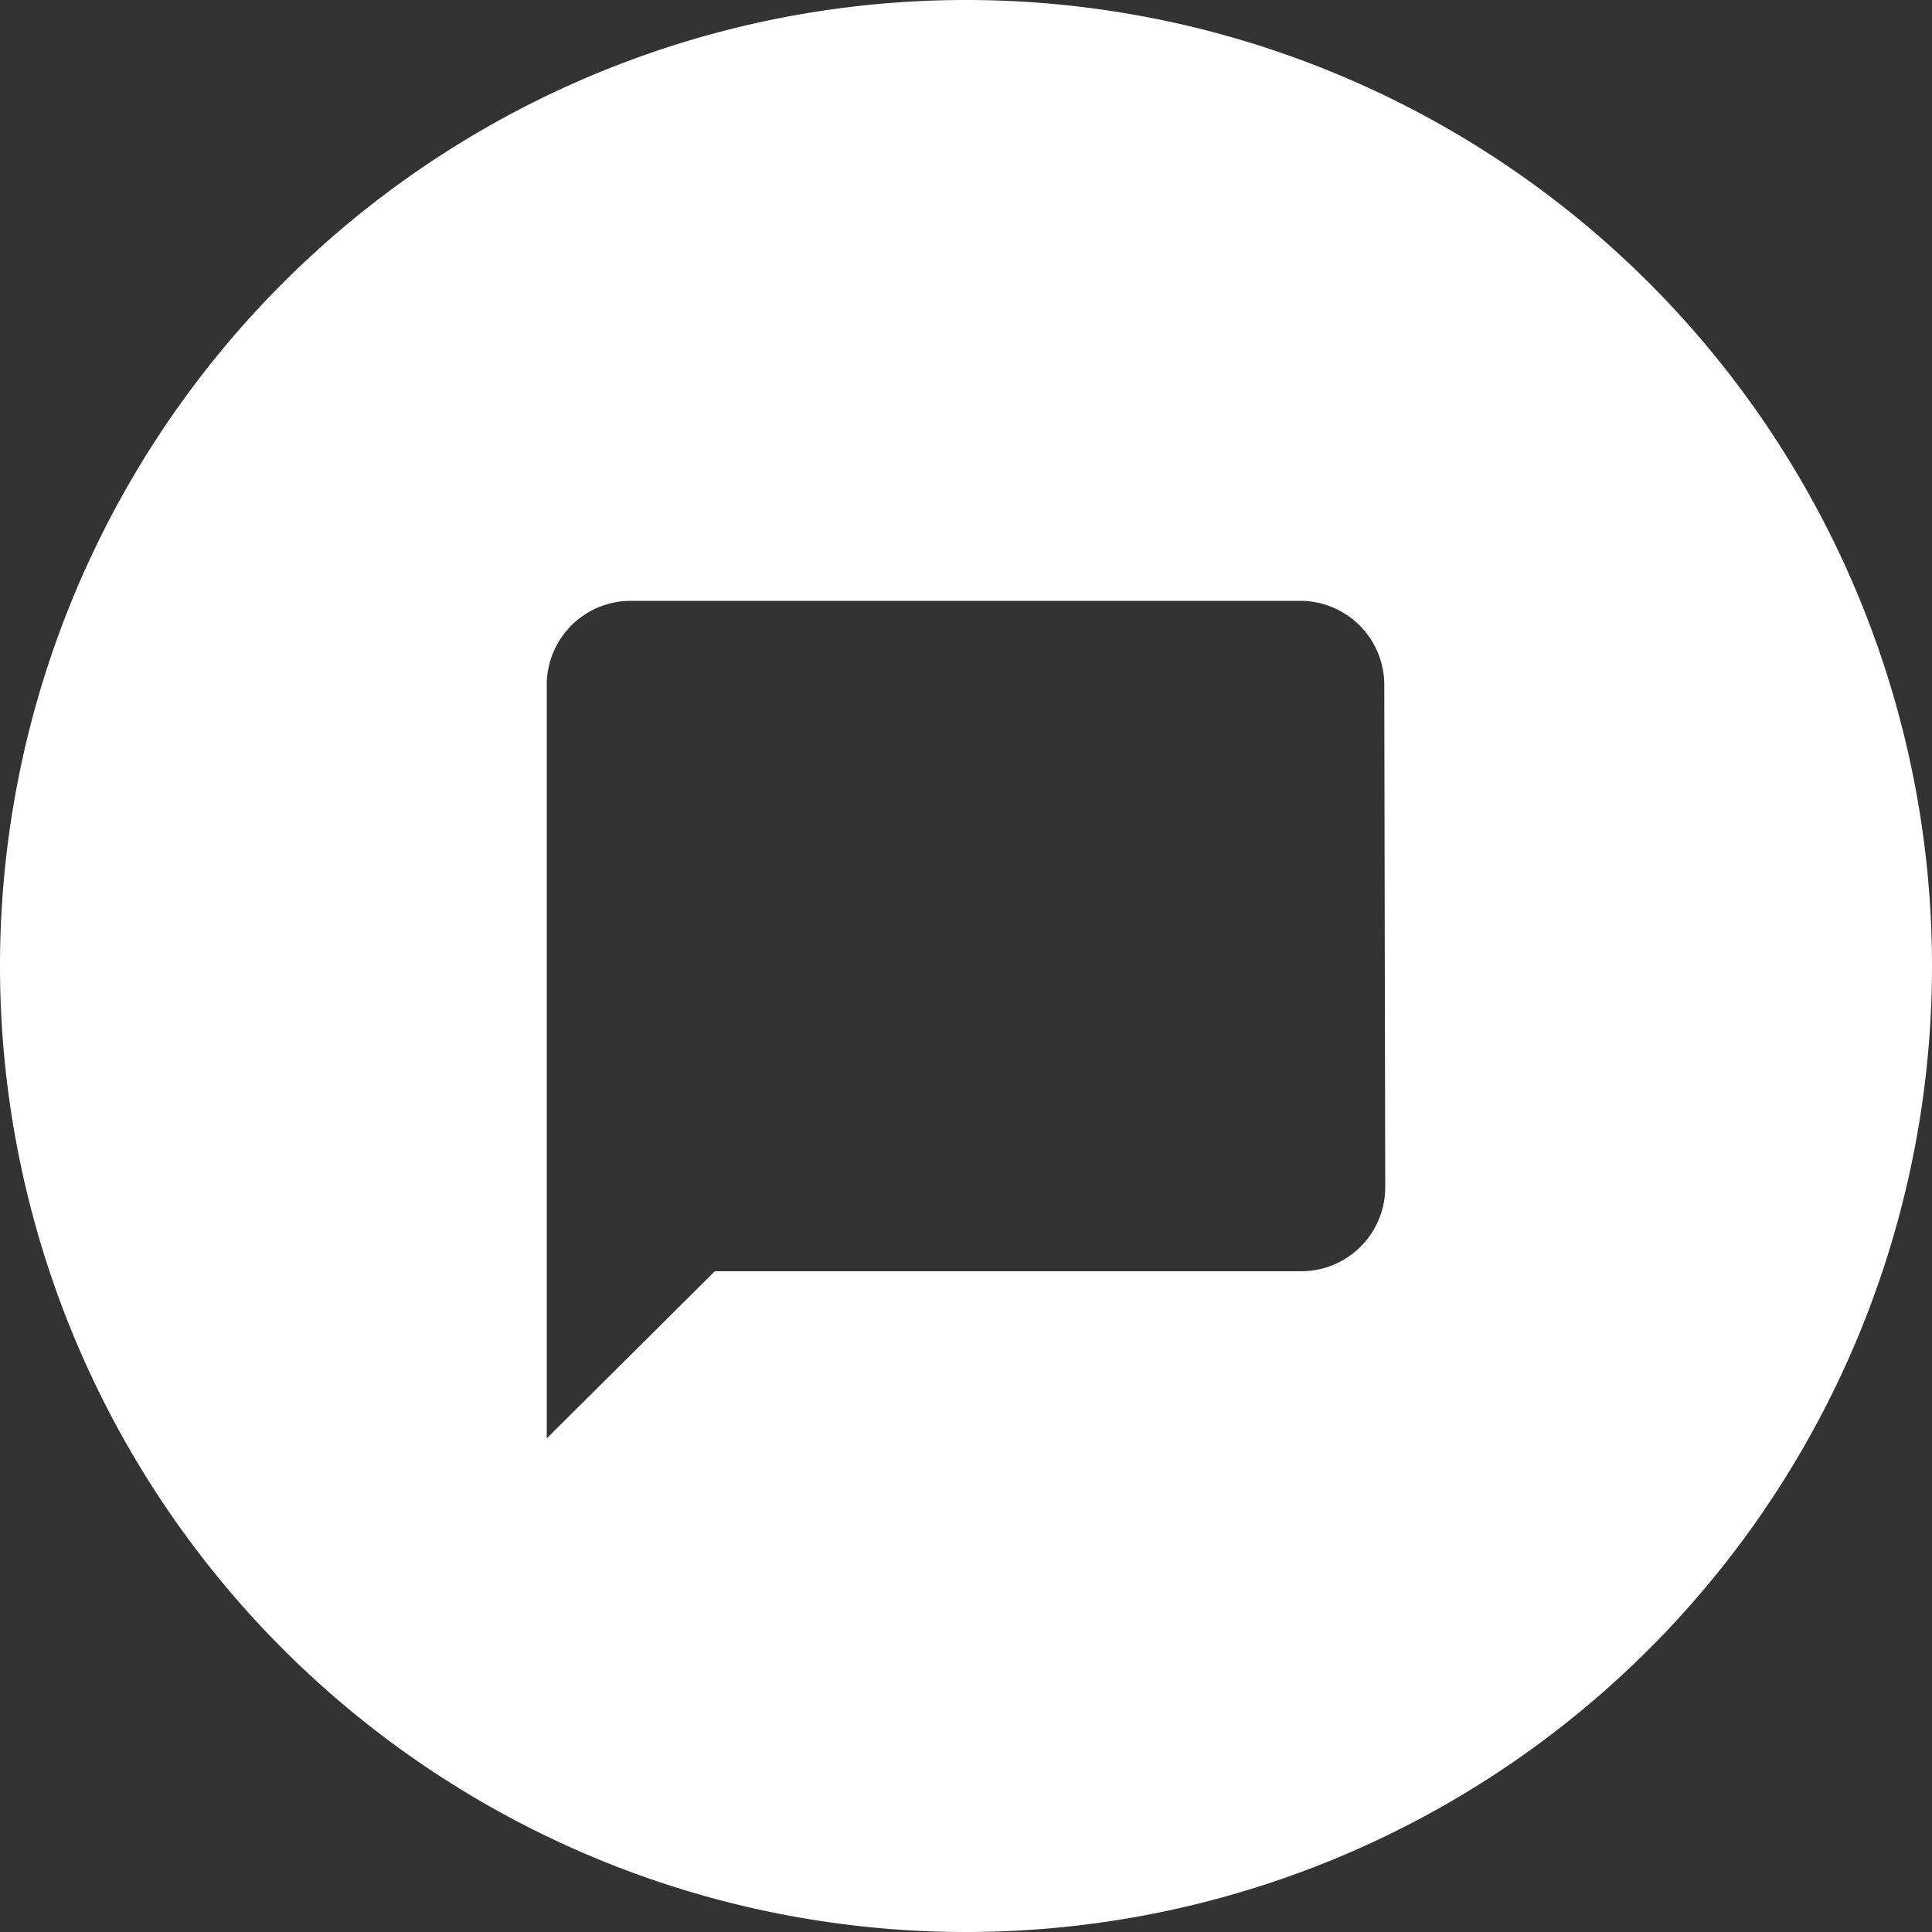 <svg id="Layer_1" data-name="Layer 1" xmlns="http://www.w3.org/2000/svg" viewBox="0 0 20 20"><rect x="0" y="0" width="20" height="20" fill="#333333" stroke="none"/><defs><style>.cls-1{fill:#fff;}</style></defs><title>icons white</title><path class="cls-1" d="M10,0A10,10,0,1,0,20,10,10,10,0,0,0,10,0Zm4.34,12.29a.87.87,0,0,1-.87.87H7.4L5.66,14.89V7.09a.87.87,0,0,1,.86-.87h6.94a.87.87,0,0,1,.87.87Z"/></svg>